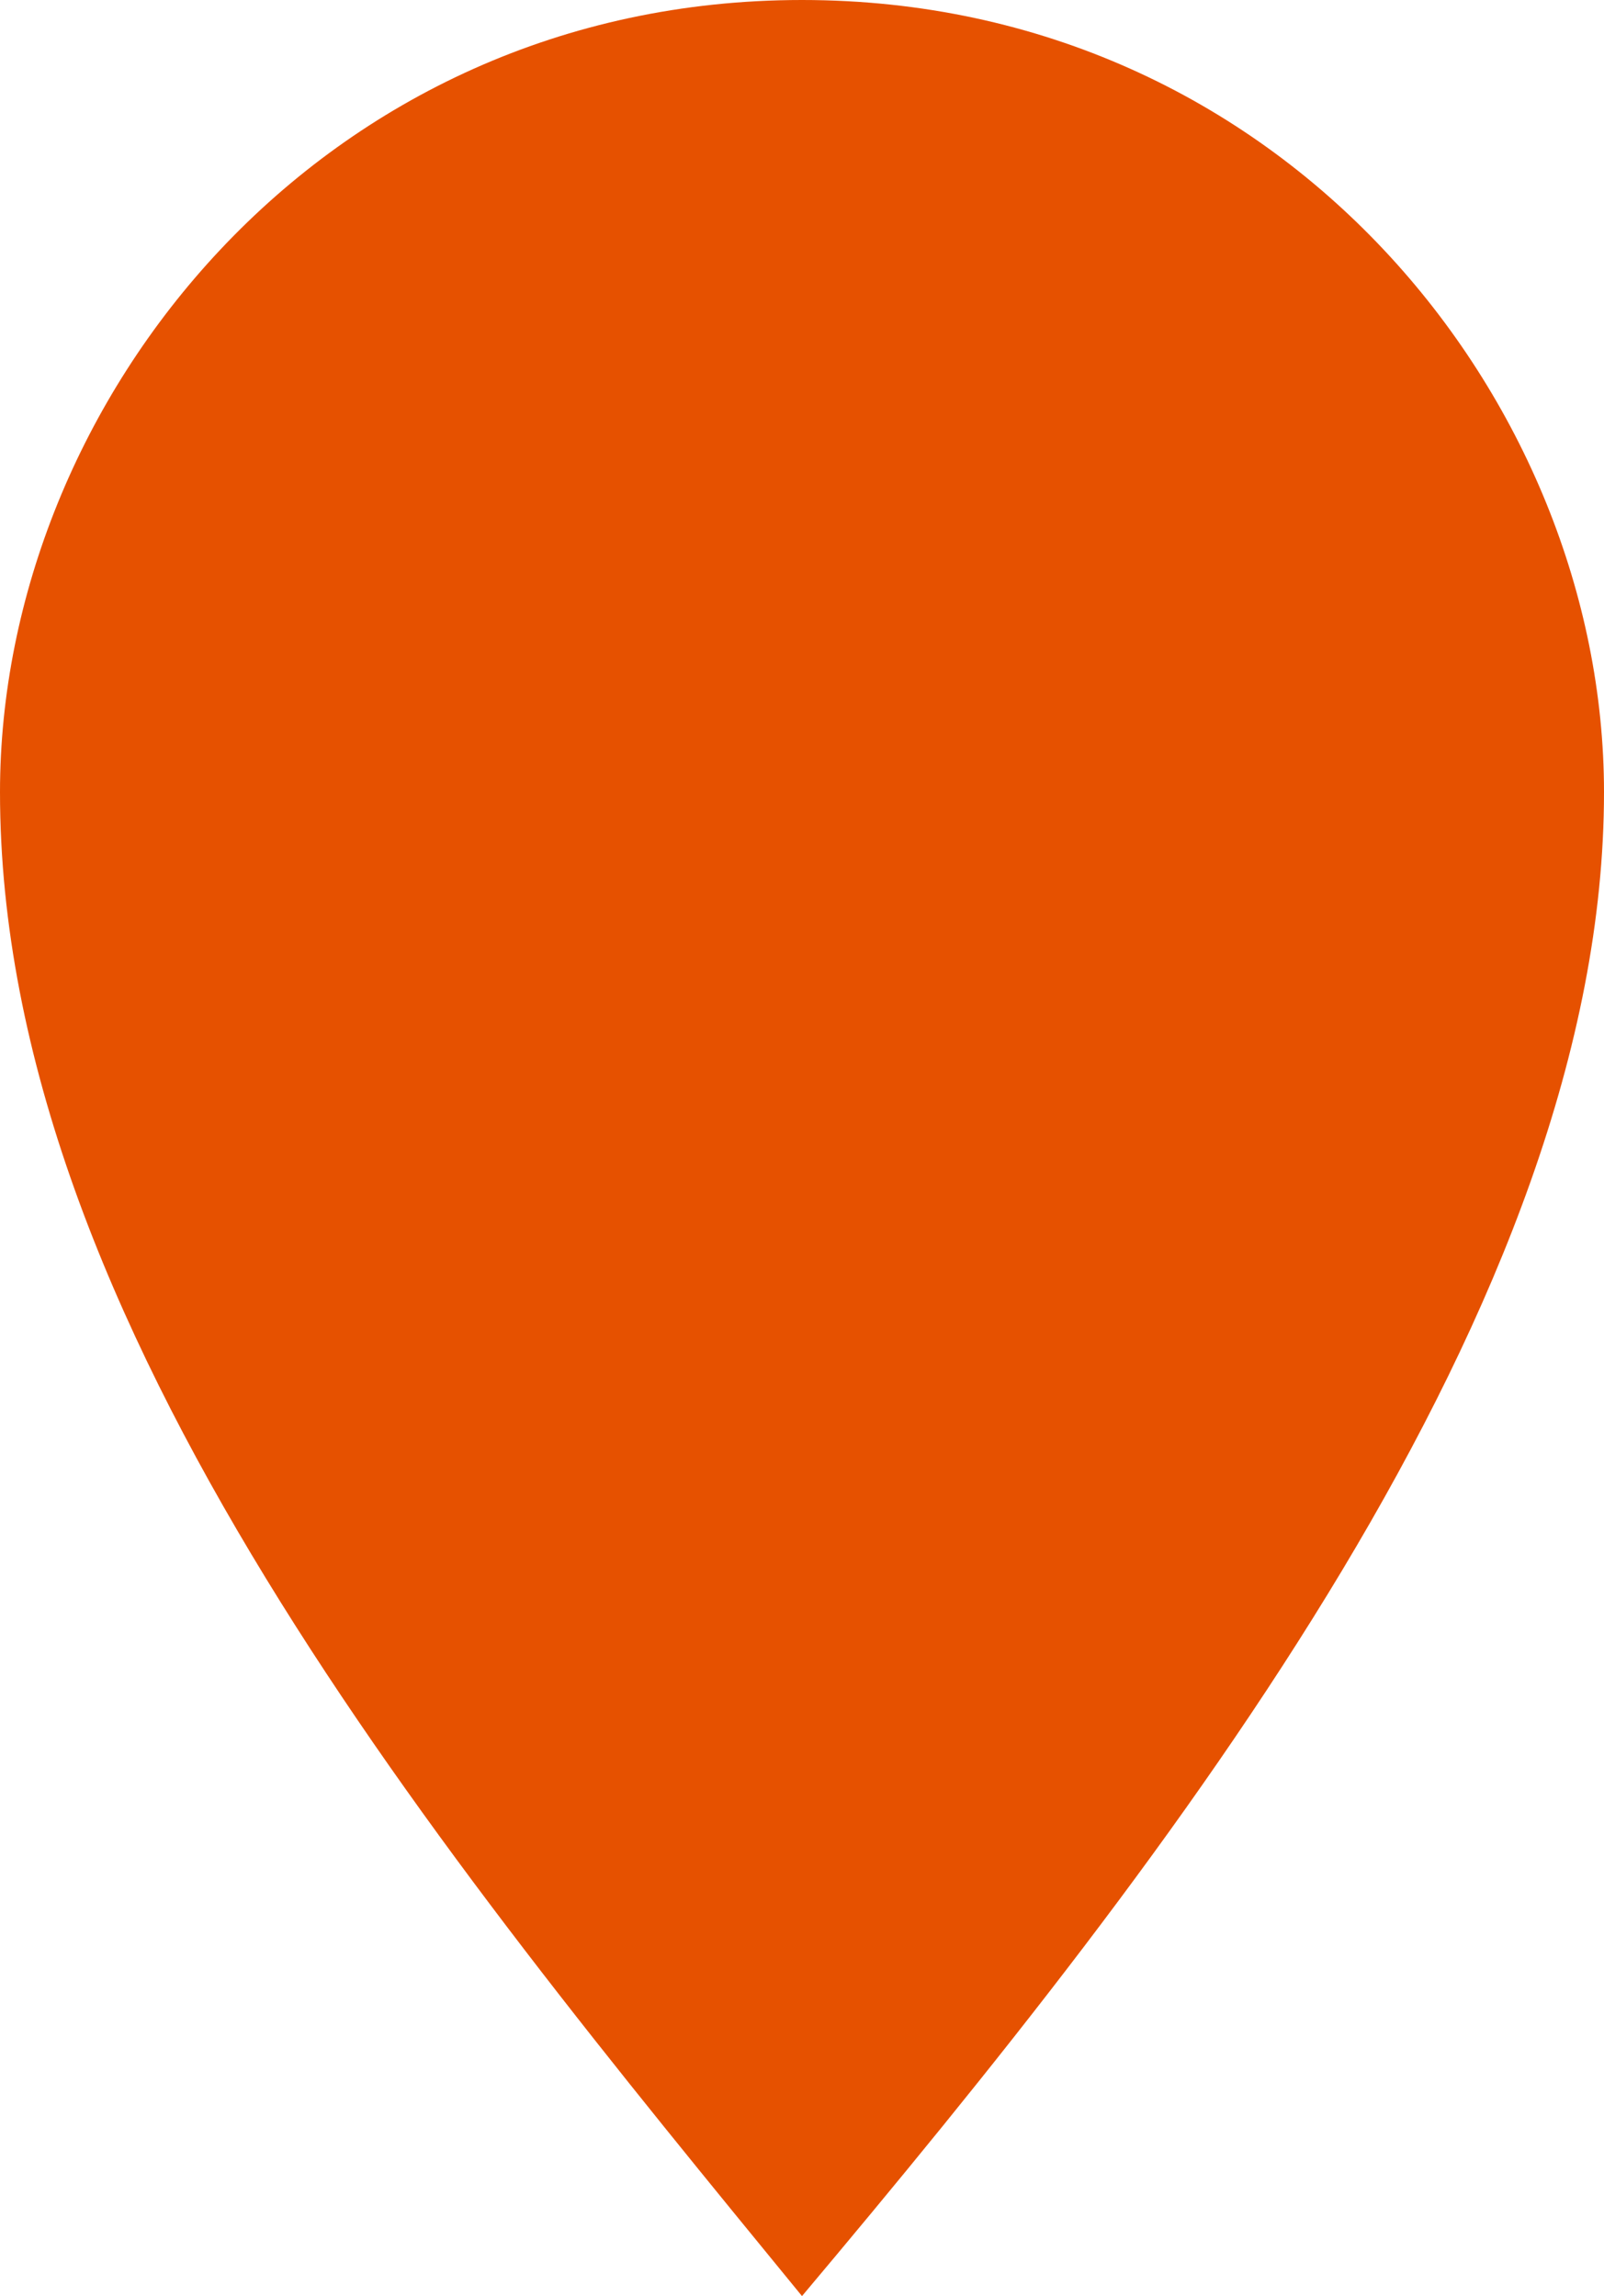 <?xml version="1.0" encoding="utf-8"?>
<!-- Generator: Adobe Illustrator 19.0.0, SVG Export Plug-In . SVG Version: 6.00 Build 0)  -->
<svg version="1.2" baseProfile="tiny" id="Layer_1" xmlns="http://www.w3.org/2000/svg" xmlns:xlink="http://www.w3.org/1999/xlink"
	 x="0px" y="0px" viewBox="-303 399.5 16 22.9" xml:space="preserve">
<path id="XMLID_7_" fill="#E65100" d="M-295,399.5c-4.8,0-8,4-8,7.9c0,5.3,4.4,10.6,8,15c3.7-4.4,8-9.9,8-15
	C-287,403.5-290.2,399.5-295,399.5z"/>
</svg>
